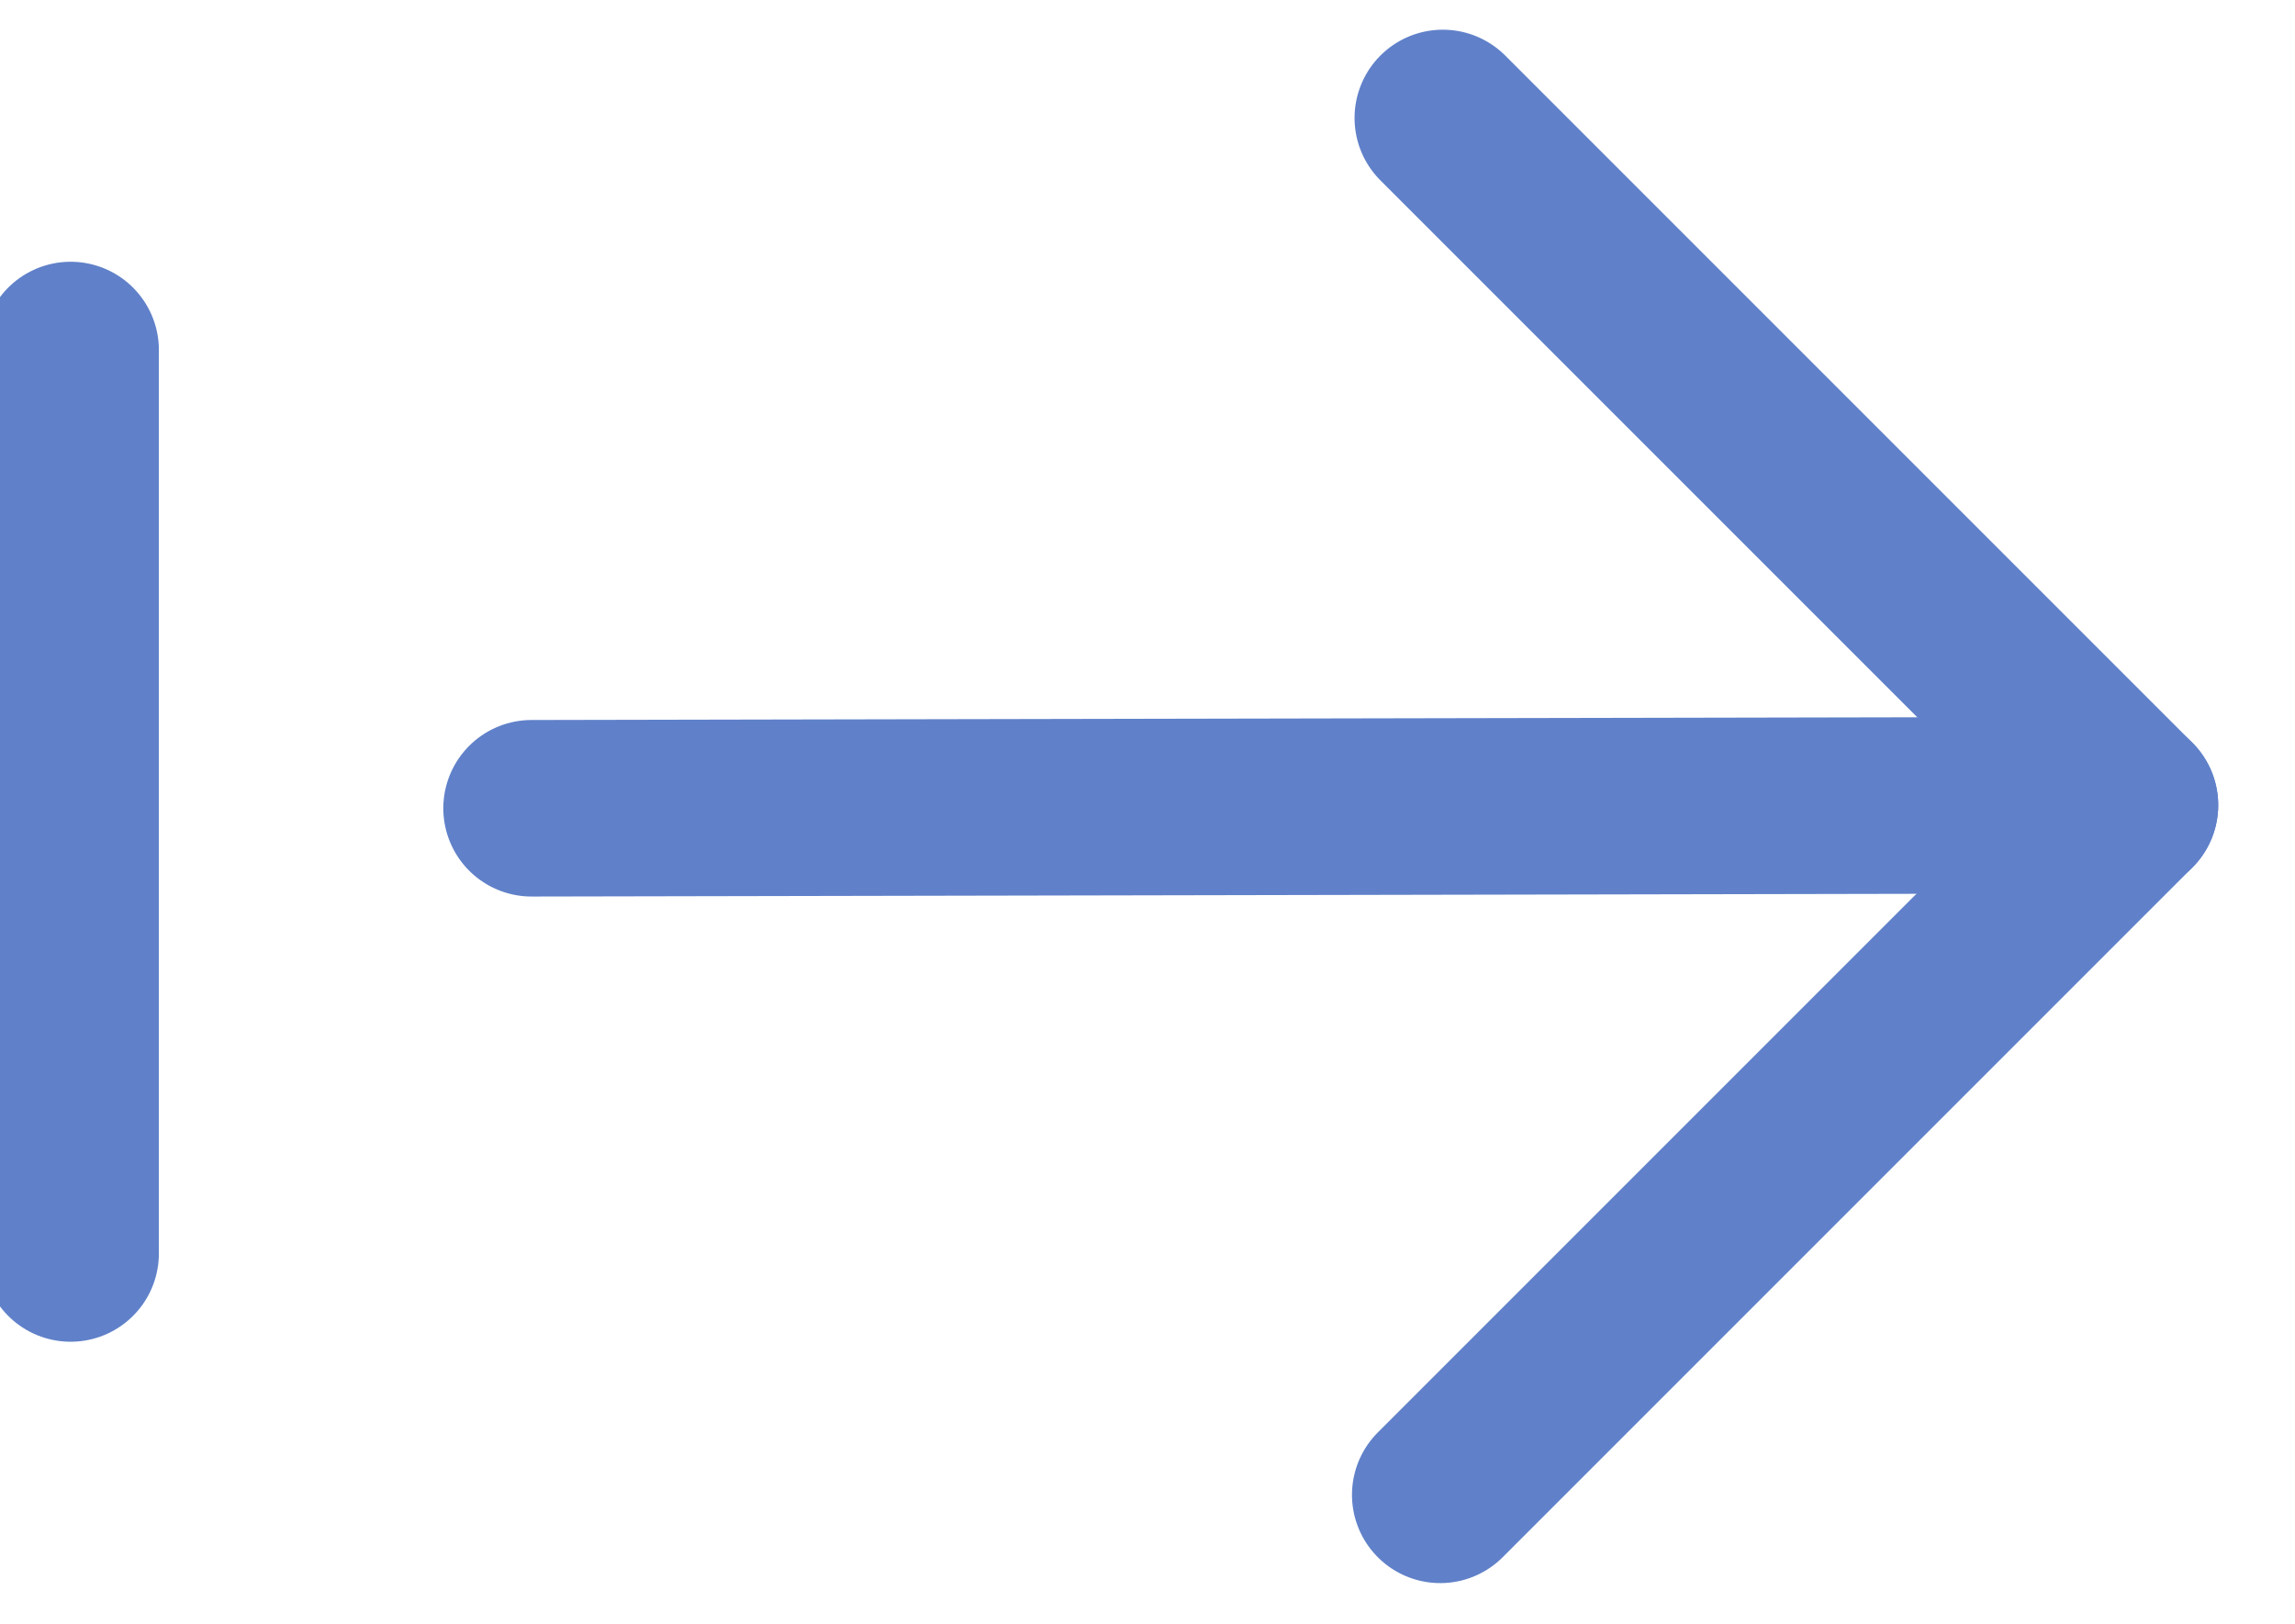 <svg xmlns="http://www.w3.org/2000/svg" width="65" height="46" viewBox="0 0 65 46">
    <g transform="rotate(-180 32 23)" fill="none" fill-rule="evenodd" stroke="#6081C9" stroke-linecap="round" stroke-width="5">
        <path stroke-linejoin="round" d="M7.335 39.191L39.283 7.117" transform="translate(3) rotate(45 23.31 23.154)"/>
        <path stroke-linejoin="round" d="M6.411 9.349L6.411 36.974 33.933 36.974" transform="translate(3) rotate(45 20.172 23.162)"/>
        <path d="M59 10.5L59 36.087" transform="translate(3)"/>
    </g>
</svg>
